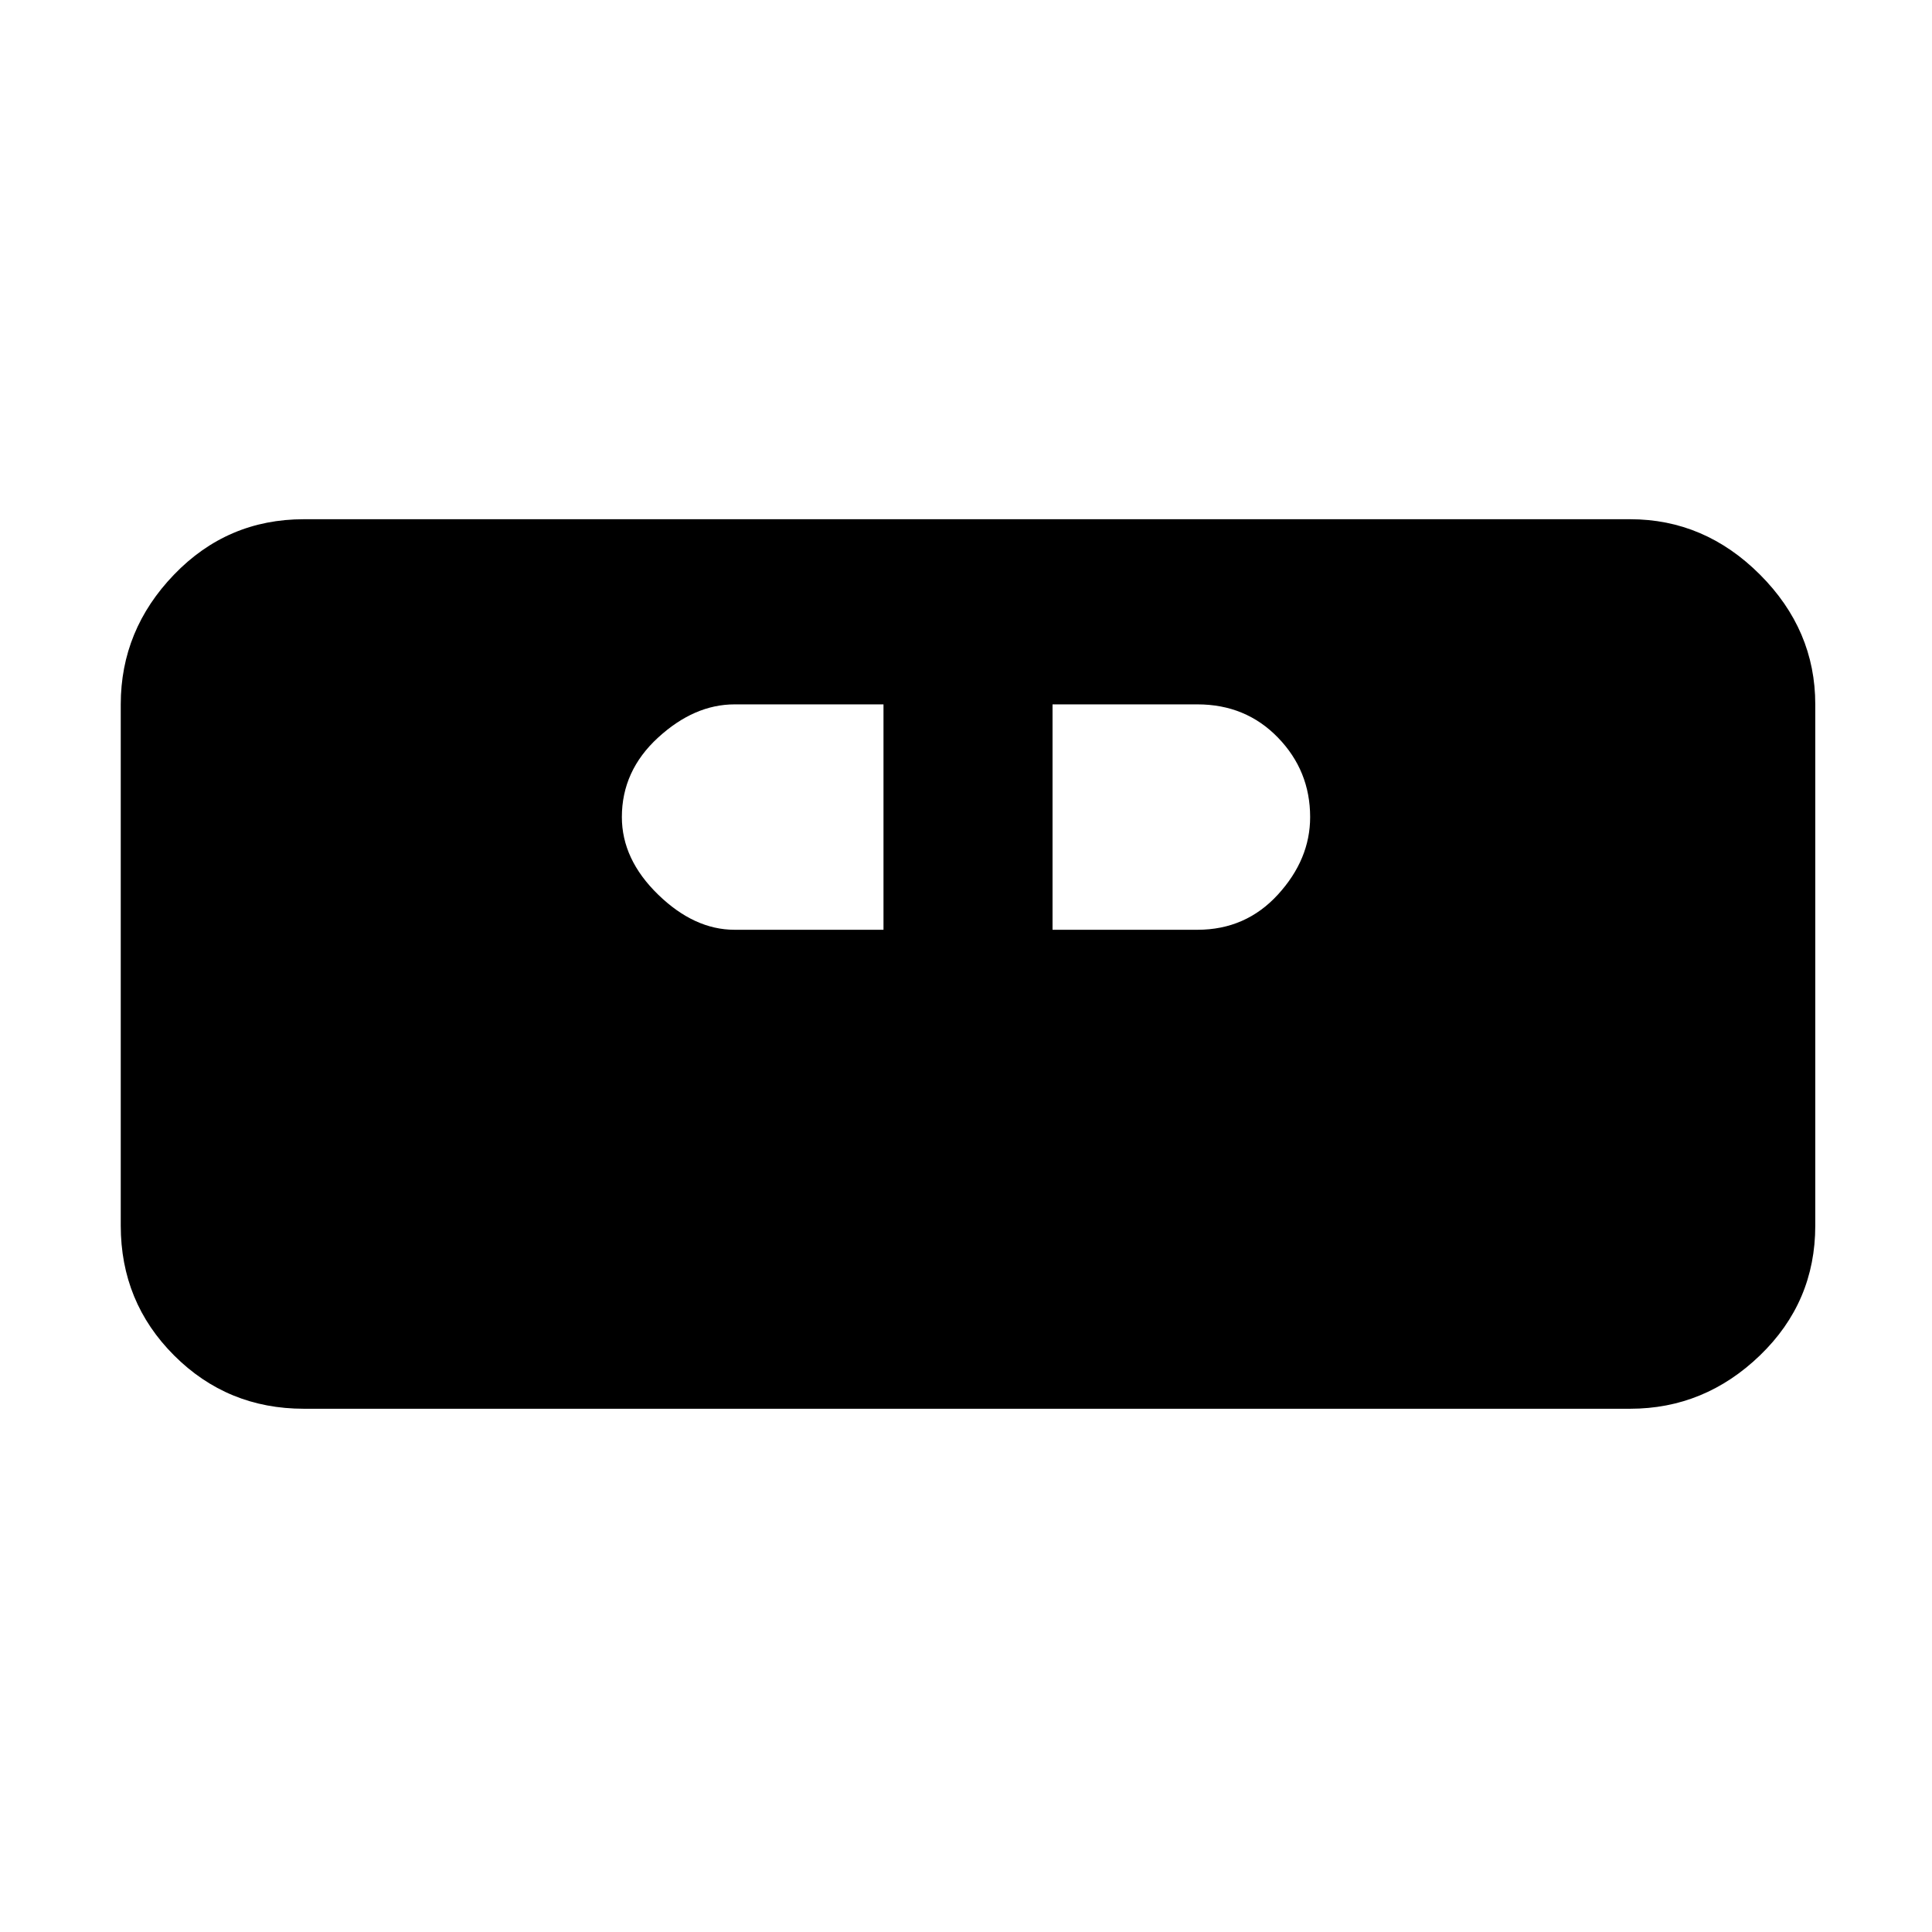 <svg xmlns="http://www.w3.org/2000/svg" height="48" width="48"><path d="M7.55 35q-1.9 0-3.225-1.325Q3 32.35 3 30.45V17.5q0-1.85 1.325-3.225T7.55 12.9H40.5q1.85 0 3.225 1.375T45.1 17.5v12.95q0 1.9-1.375 3.225Q42.35 35 40.5 35Zm10.7-11.9h3.7v-5.6h-3.7q-1 0-1.9.825-.9.825-.9 1.975 0 1.05.9 1.925t1.9.875Zm7.9 0h3.6q1.2 0 2-.875t.8-1.925q0-1.15-.8-1.975-.8-.825-2-.825h-3.6Z"/></svg>